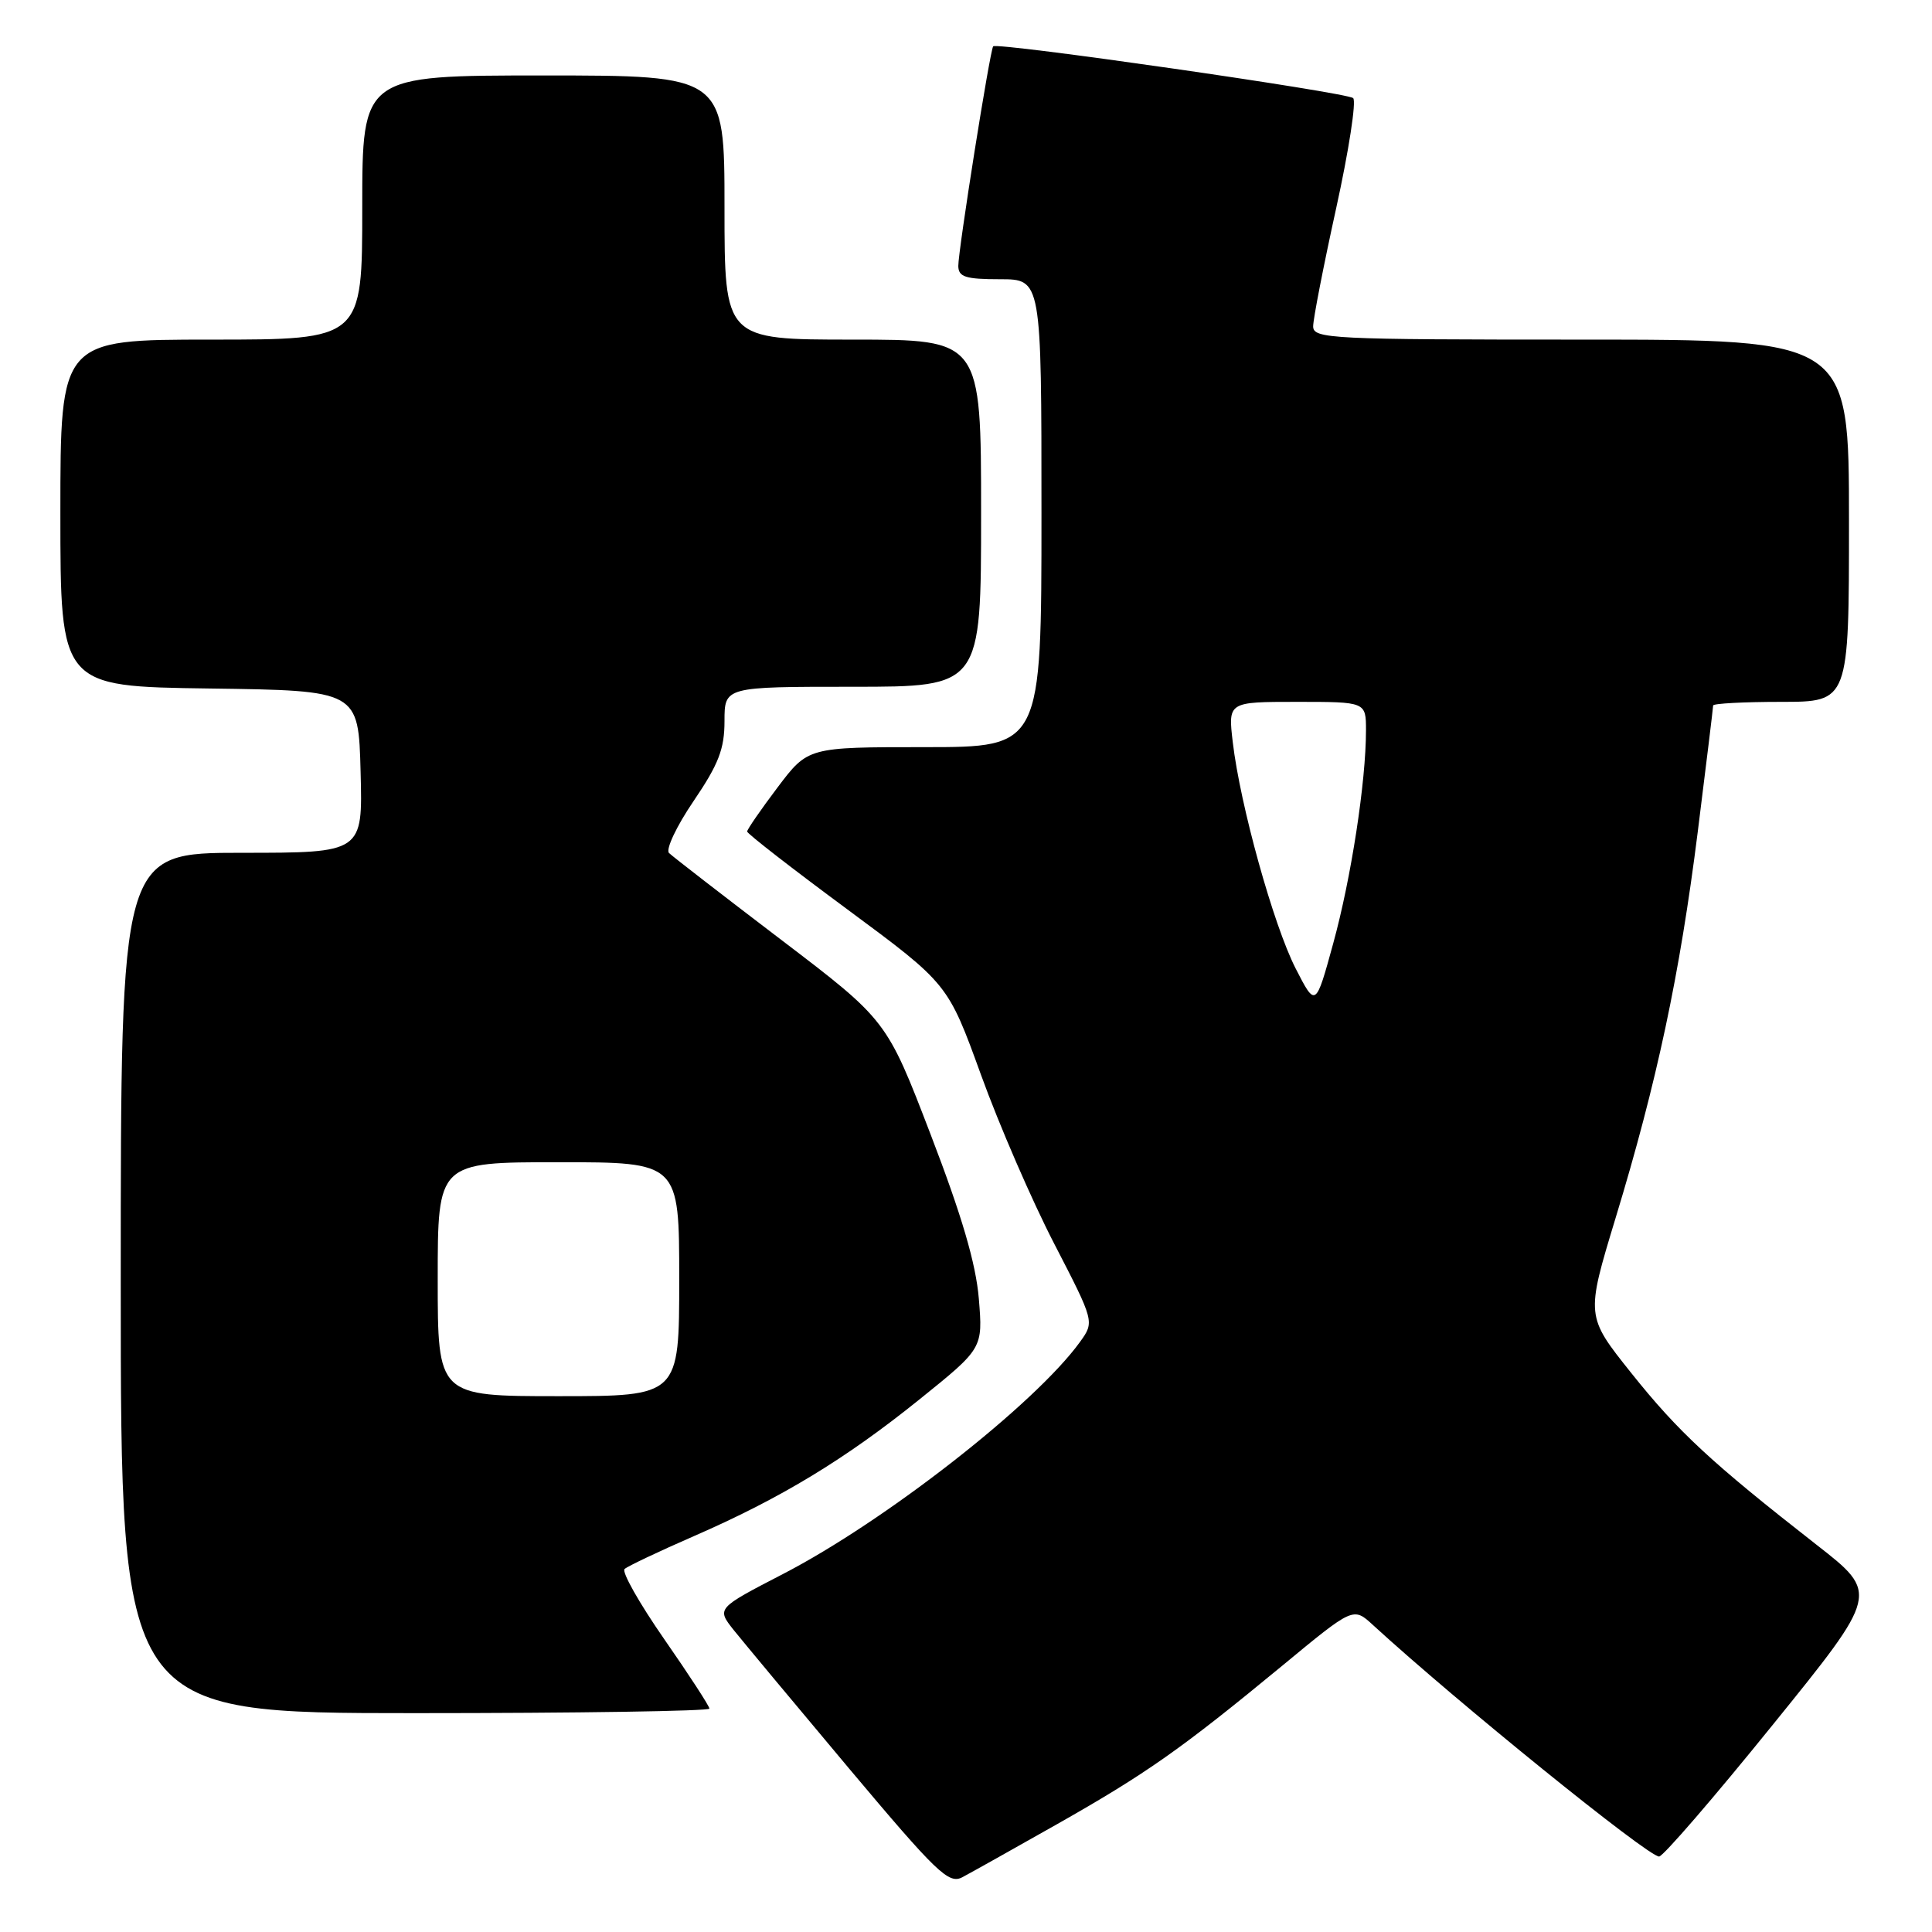 <?xml version="1.0" encoding="UTF-8" standalone="no"?>
<!DOCTYPE svg PUBLIC "-//W3C//DTD SVG 1.1//EN" "http://www.w3.org/Graphics/SVG/1.1/DTD/svg11.dtd" >
<svg xmlns="http://www.w3.org/2000/svg" xmlns:xlink="http://www.w3.org/1999/xlink" version="1.1" viewBox="0 0 256 256">
 <g >
 <path fill="currentColor"
d=" M 140.00 241.75 C 151.90 235.01 156.53 231.75 169.90 220.72 C 179.32 212.93 179.32 212.93 181.91 215.31 C 193.04 225.52 218.35 246.00 219.84 246.00 C 220.36 246.00 227.13 238.16 234.88 228.57 C 248.98 211.15 248.98 211.15 240.70 204.69 C 226.75 193.79 222.40 189.76 216.15 181.93 C 210.13 174.39 210.13 174.39 214.06 161.44 C 219.56 143.36 222.58 129.15 224.96 110.23 C 226.08 101.28 227.00 93.75 227.00 93.48 C 227.00 93.22 231.05 93.00 236.00 93.00 C 245.00 93.00 245.00 93.00 245.00 69.00 C 245.00 45.00 245.00 45.00 209.50 45.00 C 176.29 45.00 174.00 44.89 174.00 43.24 C 174.00 42.27 175.37 35.23 177.05 27.59 C 178.73 19.95 179.74 13.39 179.30 13.00 C 178.42 12.23 132.06 5.56 131.60 6.14 C 131.17 6.68 126.96 33.22 126.98 35.25 C 127.00 36.70 127.94 37.00 132.50 37.00 C 138.00 37.00 138.00 37.00 138.00 68.00 C 138.00 99.00 138.00 99.00 122.53 99.00 C 107.06 99.00 107.06 99.00 103.03 104.34 C 100.81 107.28 99.00 109.91 99.00 110.18 C 99.00 110.46 104.99 115.11 112.31 120.52 C 125.61 130.36 125.61 130.36 129.99 142.43 C 132.39 149.07 136.76 159.14 139.70 164.82 C 145.03 175.14 145.03 175.14 143.10 177.82 C 137.14 186.06 117.29 201.57 103.72 208.58 C 94.95 213.12 94.95 213.12 97.22 215.99 C 98.48 217.56 105.35 225.81 112.50 234.33 C 124.13 248.17 125.71 249.69 127.50 248.75 C 128.60 248.17 134.22 245.02 140.00 241.75 Z  M 94.00 226.40 C 94.00 226.07 91.30 221.92 88.01 217.19 C 84.72 212.45 82.35 208.27 82.76 207.90 C 83.17 207.53 87.28 205.58 91.91 203.56 C 103.42 198.55 111.98 193.37 121.87 185.40 C 130.24 178.66 130.24 178.66 129.70 172.08 C 129.31 167.42 127.45 161.09 123.32 150.34 C 117.50 135.18 117.50 135.18 103.50 124.52 C 95.80 118.66 89.12 113.49 88.65 113.03 C 88.18 112.57 89.64 109.47 91.90 106.15 C 95.22 101.26 96.00 99.24 96.00 95.55 C 96.00 91.00 96.00 91.00 113.00 91.00 C 130.00 91.00 130.00 91.00 130.00 68.00 C 130.00 45.00 130.00 45.00 113.00 45.00 C 96.00 45.00 96.00 45.00 96.00 27.50 C 96.00 10.00 96.00 10.00 72.00 10.00 C 48.00 10.00 48.00 10.00 48.00 27.50 C 48.00 45.00 48.00 45.00 28.00 45.00 C 8.00 45.00 8.00 45.00 8.00 67.98 C 8.00 90.96 8.00 90.96 27.75 91.23 C 47.50 91.50 47.50 91.50 47.78 102.25 C 48.07 113.00 48.07 113.00 32.03 113.00 C 16.00 113.00 16.00 113.00 16.00 170.00 C 16.00 227.00 16.00 227.00 55.00 227.00 C 76.45 227.00 94.00 226.73 94.00 226.40 Z  M 171.67 128.31 C 168.74 122.56 164.33 106.70 163.35 98.36 C 162.72 93.00 162.72 93.00 171.86 93.00 C 181.00 93.00 181.00 93.00 181.00 96.78 C 181.00 103.58 179.04 116.34 176.66 125.00 C 174.33 133.50 174.33 133.50 171.67 128.31 Z  M 58.00 169.50 C 58.00 154.00 58.00 154.00 74.00 154.00 C 90.00 154.00 90.00 154.00 90.00 169.50 C 90.00 185.00 90.00 185.00 74.00 185.00 C 58.00 185.00 58.00 185.00 58.00 169.50 Z "/>
</g>
</svg>